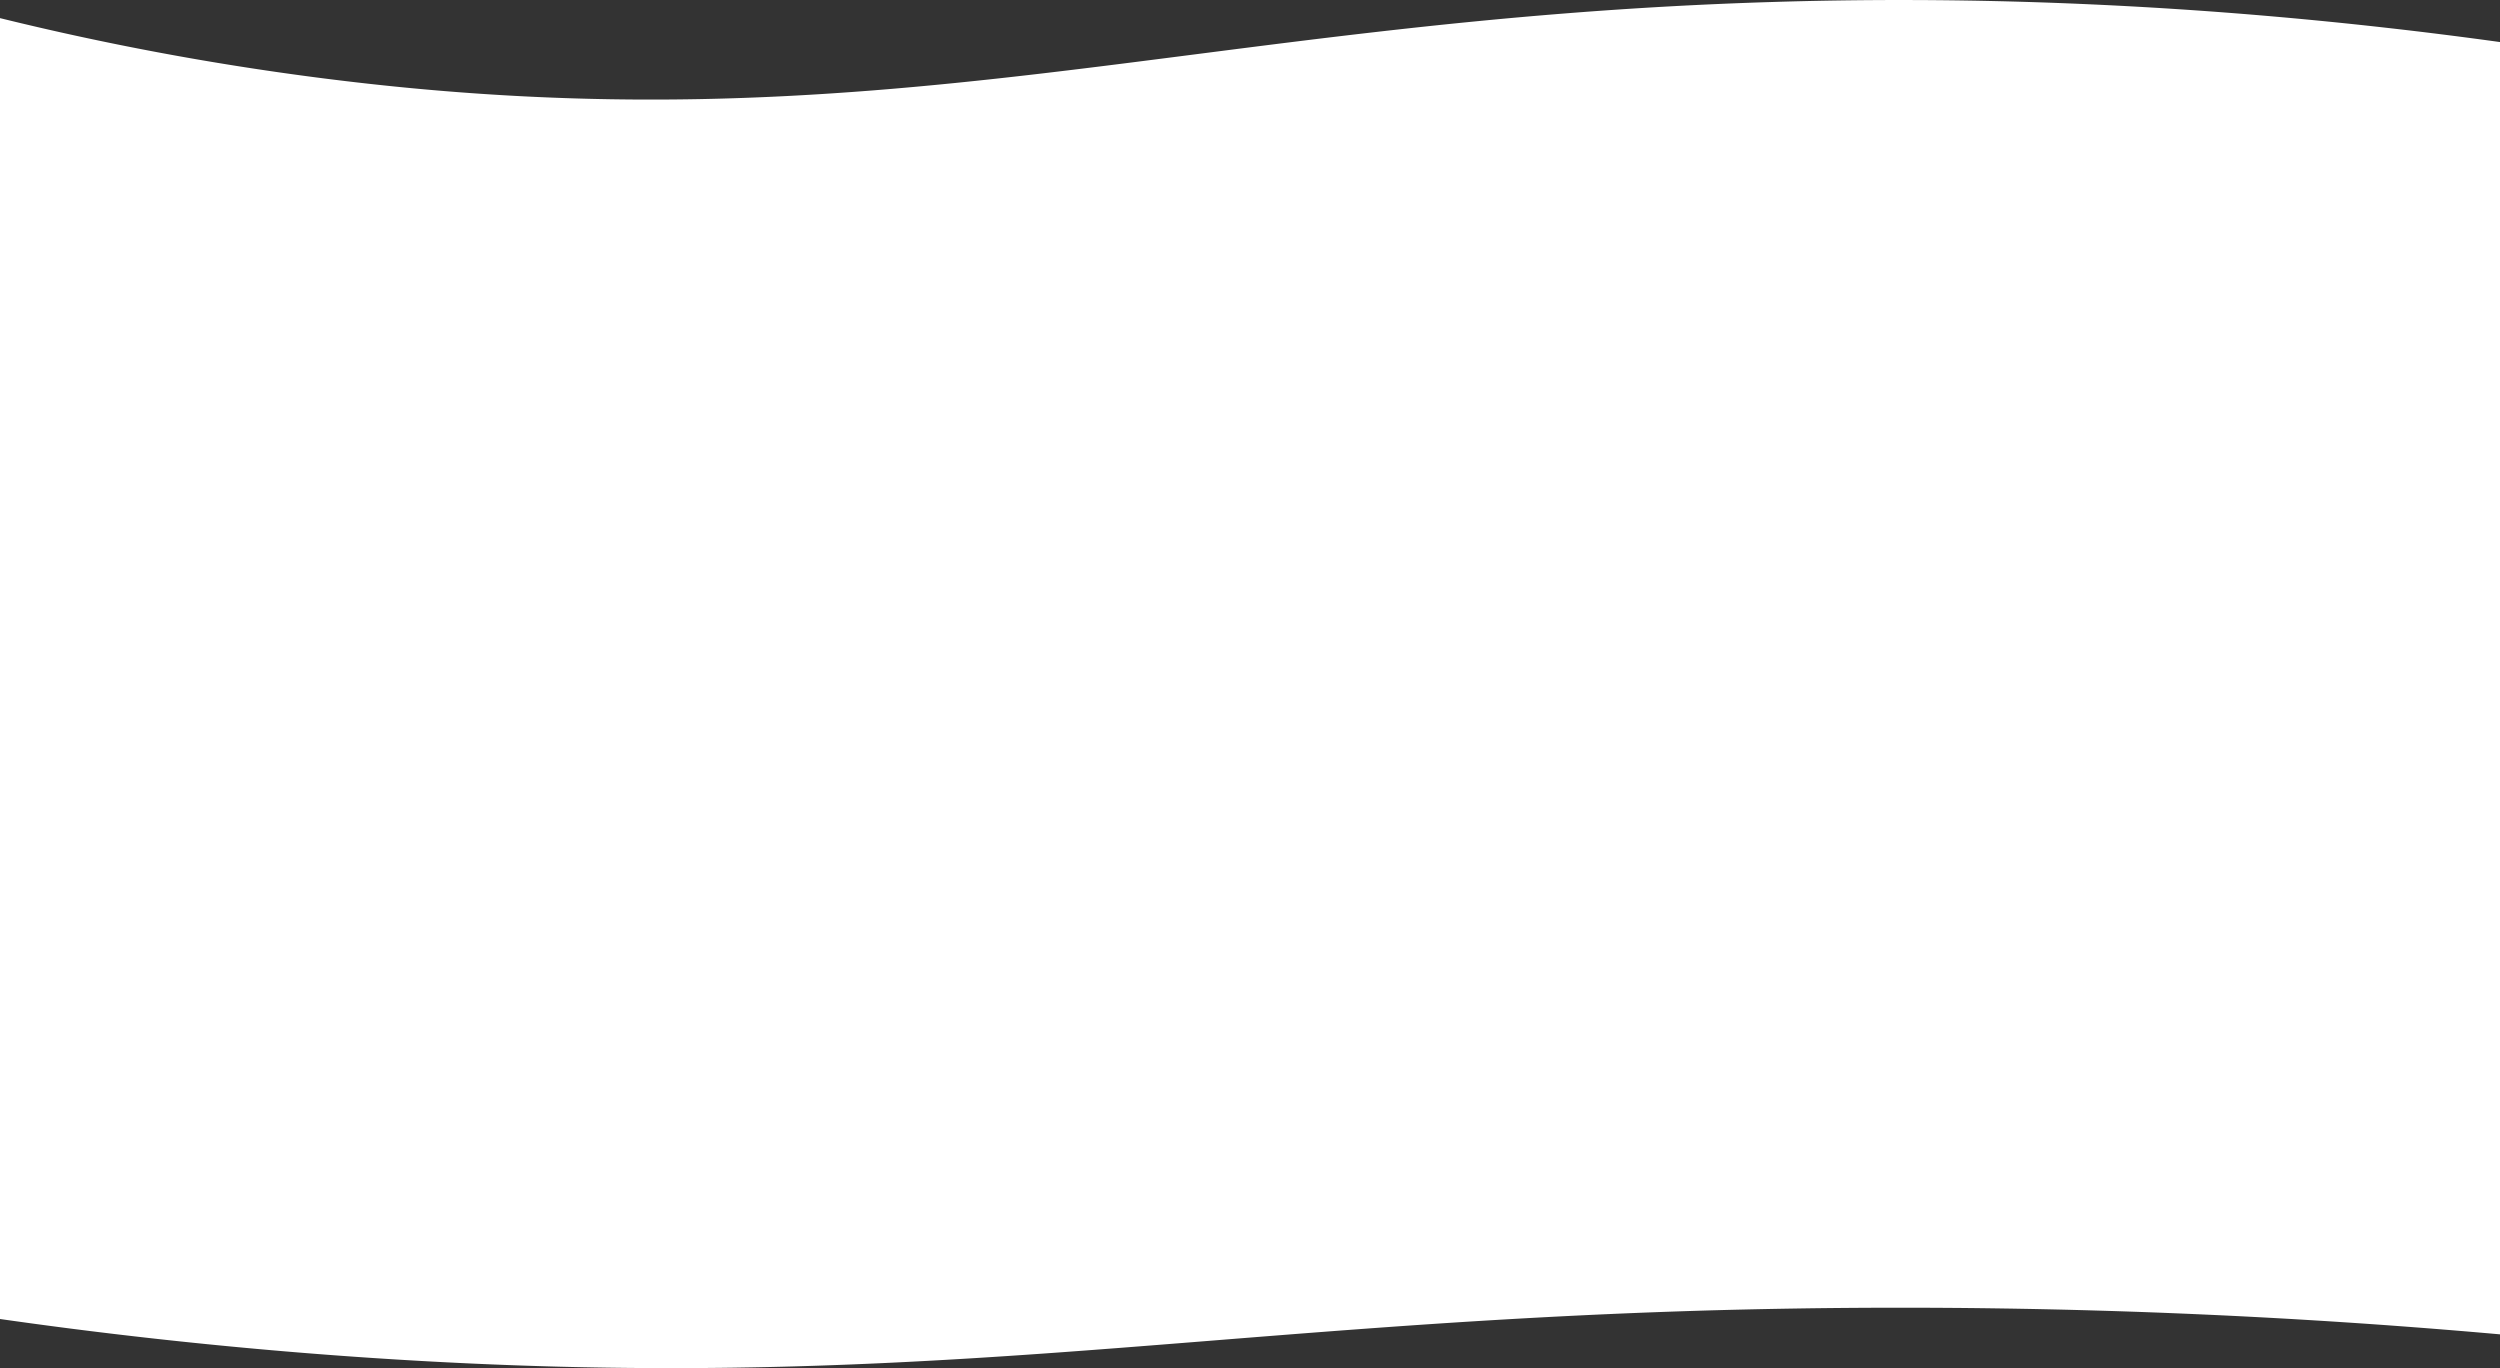 <svg id="Layer_1" data-name="Layer 1" xmlns="http://www.w3.org/2000/svg" viewBox="0 0 1279.11 700"><rect x="0" y="0" width="1279.11" height="700" fill="#333333" stroke="none"/><defs><style>.cls-1{fill:#fff;}</style></defs><title>main3</title><path class="cls-1" d="M1278.82,21.51C1119.23-.58,990.83-1.58,906.87,1,610.3,10,450.22,77.16,161.65,39.63A1466.91,1466.91,0,0,1-.29,9.26V674.85c42,6,108.42,14.47,190.25,19.92,272.26,18.14,419.69-16.19,678.73-24.15a3457.75,3457.75,0,0,1,410.13,12.08Z" transform="translate(0.29 0.01)"/></svg>